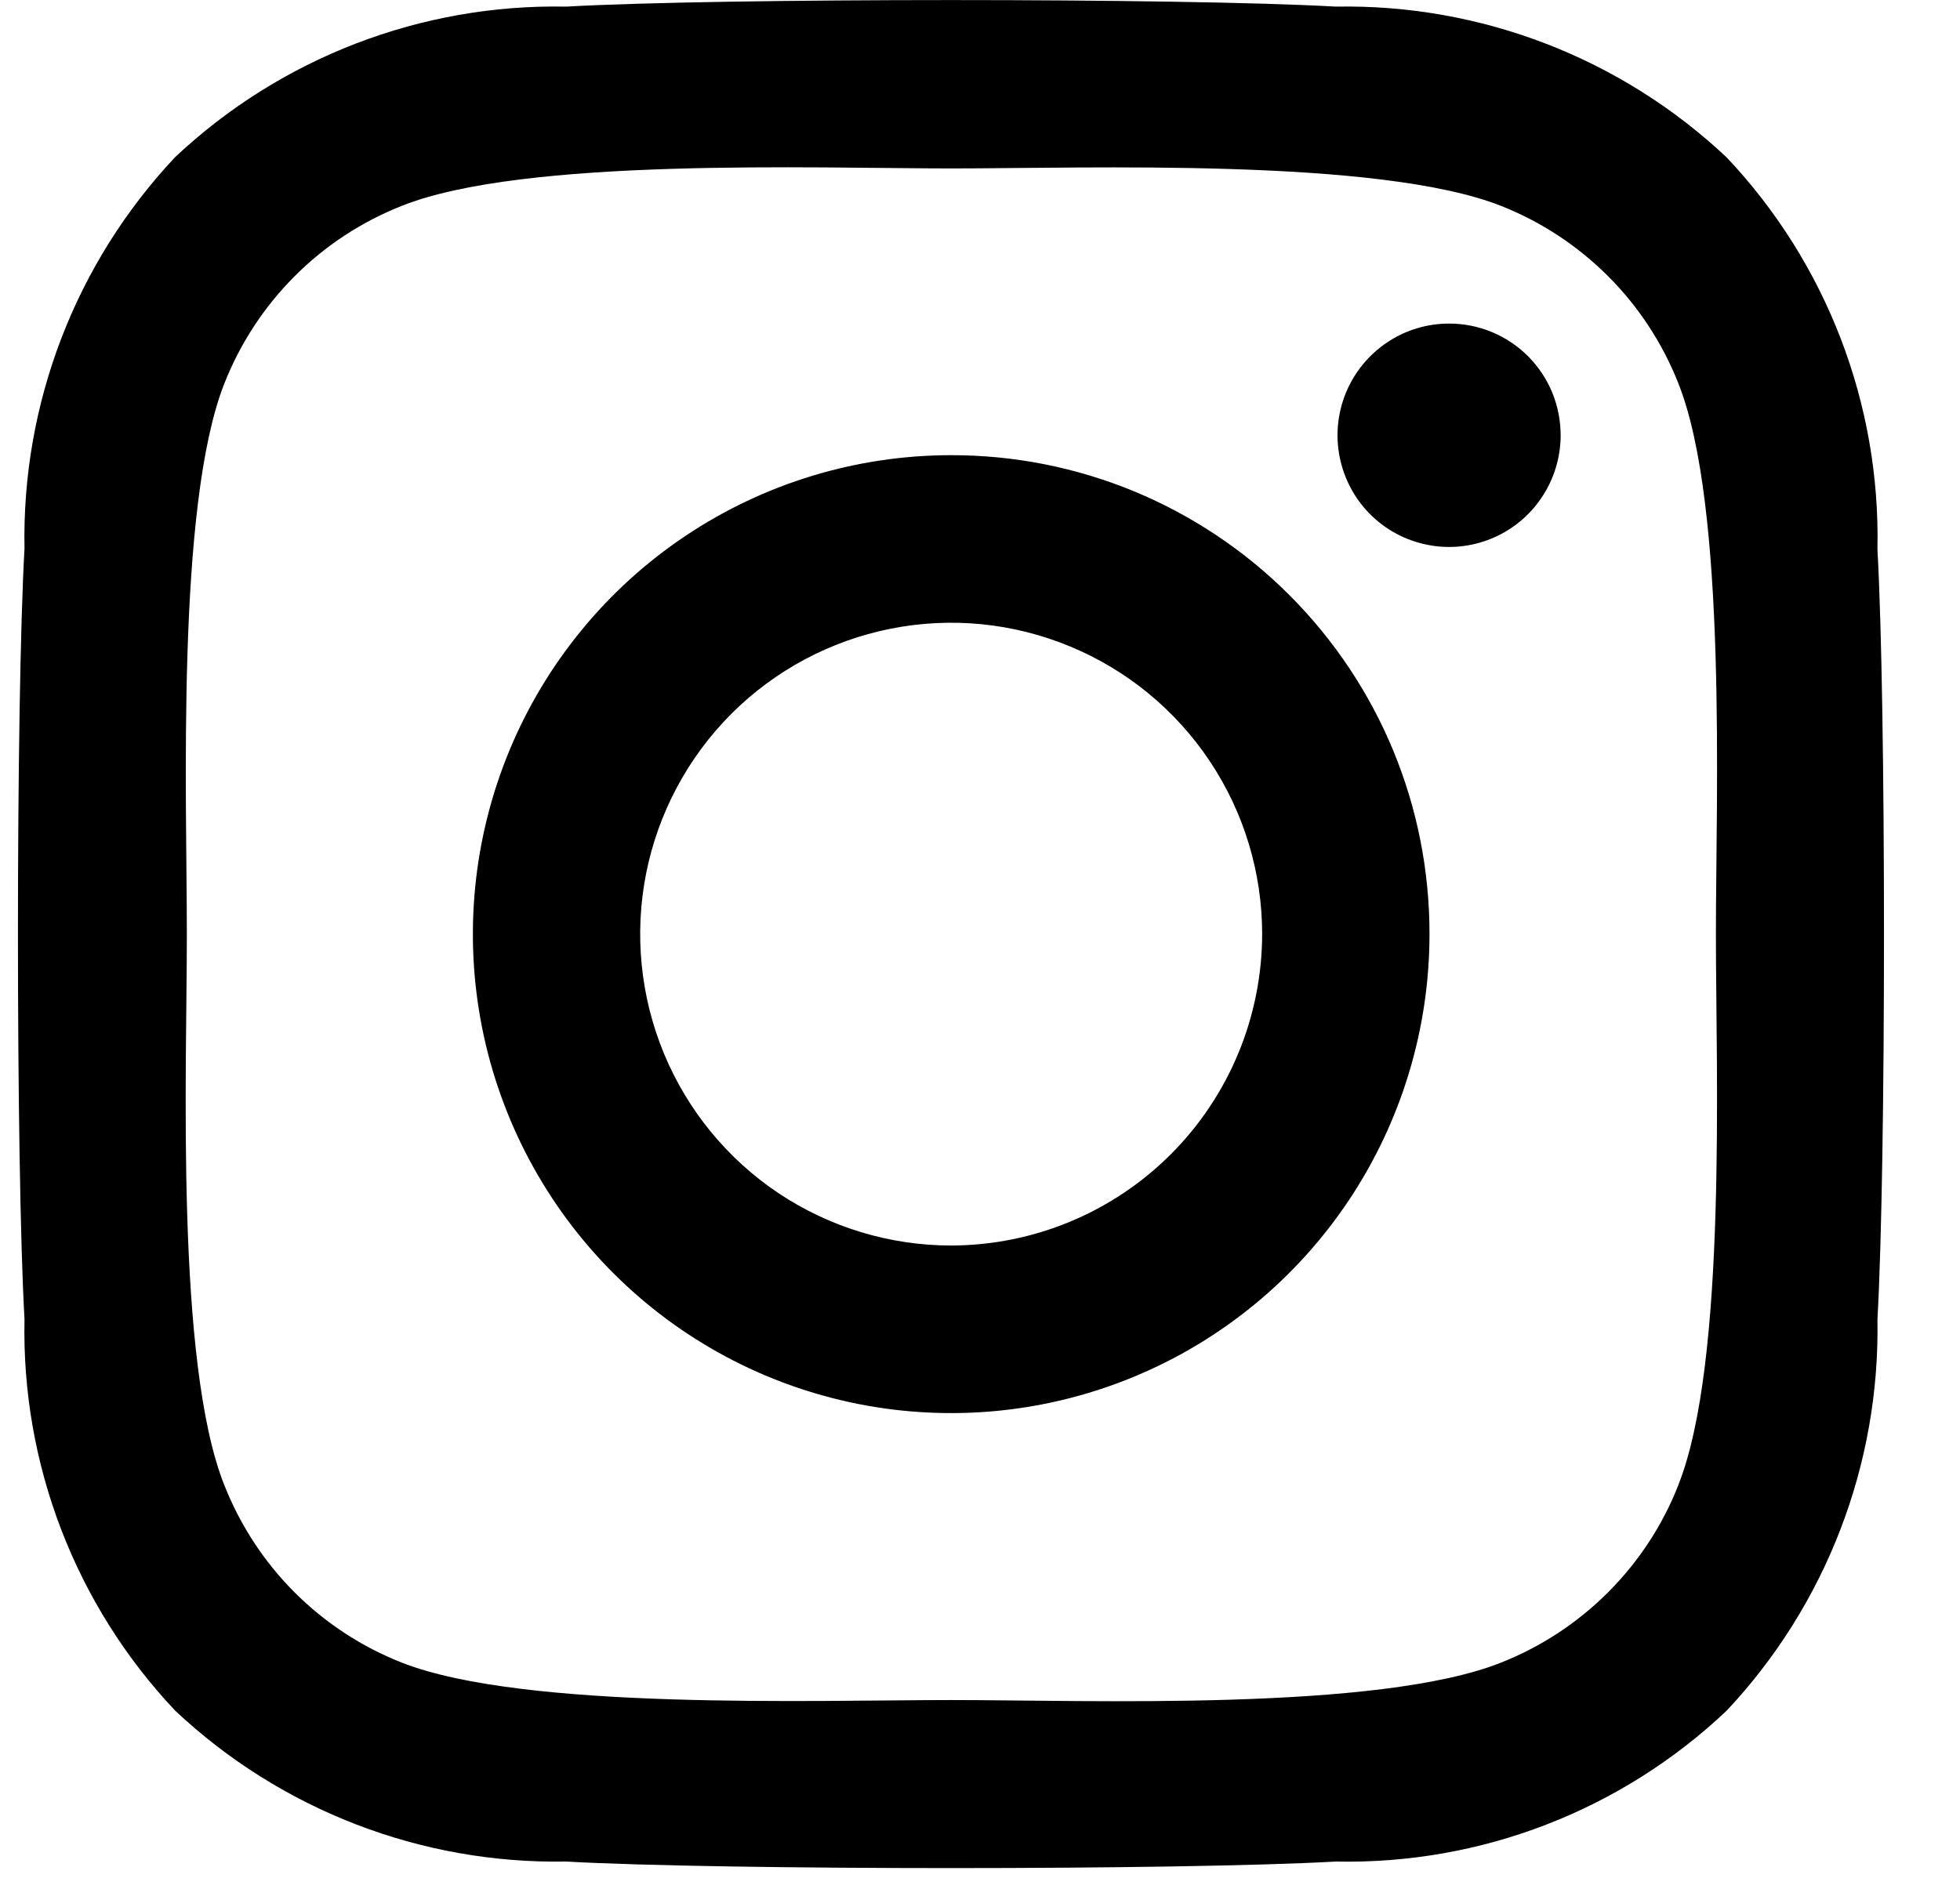 <svg width="24" height="23" viewBox="0 0 24 23" fill="none" xmlns="http://www.w3.org/2000/svg">
<path d="M11.647 5.575C10.489 5.575 9.356 5.919 8.393 6.564C7.43 7.208 6.679 8.125 6.236 9.196C5.793 10.268 5.677 11.448 5.903 12.586C6.129 13.723 6.687 14.769 7.506 15.589C8.325 16.41 9.368 16.968 10.505 17.195C11.641 17.421 12.818 17.305 13.888 16.861C14.959 16.417 15.873 15.665 16.517 14.7C17.16 13.736 17.504 12.601 17.504 11.441C17.505 10.671 17.355 9.907 17.061 9.195C16.767 8.483 16.335 7.836 15.791 7.291C15.247 6.746 14.601 6.314 13.89 6.019C13.179 5.725 12.417 5.574 11.647 5.575ZM11.647 15.255C10.894 15.255 10.158 15.031 9.531 14.613C8.905 14.193 8.417 13.598 8.129 12.901C7.841 12.204 7.765 11.437 7.912 10.697C8.059 9.957 8.422 9.278 8.954 8.744C9.487 8.211 10.165 7.848 10.904 7.701C11.643 7.553 12.409 7.629 13.104 7.918C13.8 8.206 14.395 8.695 14.813 9.322C15.232 9.949 15.455 10.687 15.455 11.441C15.453 12.452 15.052 13.421 14.338 14.136C13.624 14.851 12.656 15.253 11.647 15.255ZM19.11 5.335C19.109 5.606 19.028 5.87 18.877 6.094C18.727 6.319 18.513 6.493 18.264 6.596C18.014 6.699 17.739 6.726 17.475 6.672C17.21 6.619 16.967 6.489 16.776 6.297C16.586 6.106 16.456 5.862 16.404 5.597C16.351 5.331 16.379 5.057 16.482 4.807C16.586 4.557 16.761 4.344 16.985 4.194C17.21 4.043 17.474 3.963 17.744 3.963C17.923 3.963 18.102 3.998 18.268 4.067C18.434 4.136 18.585 4.237 18.712 4.364C18.839 4.492 18.939 4.643 19.008 4.81C19.076 4.977 19.11 5.155 19.11 5.335ZM22.989 6.723C23.027 4.944 22.364 3.222 21.144 1.929C19.851 0.711 18.133 0.048 16.358 0.081C14.472 -0.026 8.819 -0.026 6.932 0.081C5.158 0.046 3.439 0.707 2.145 1.924C0.927 3.219 0.265 4.94 0.3 6.718C0.193 8.607 0.193 14.269 0.3 16.158C0.262 17.937 0.925 19.659 2.145 20.952C3.439 22.169 5.157 22.832 6.931 22.8C8.818 22.907 14.471 22.907 16.357 22.8C18.133 22.838 19.852 22.174 21.143 20.952C22.358 19.658 23.021 17.939 22.989 16.163C23.096 14.274 23.096 8.617 22.989 6.728V6.723ZM20.553 18.185C20.36 18.678 20.067 19.126 19.693 19.5C19.319 19.875 18.872 20.169 18.381 20.363C16.877 20.963 13.309 20.822 11.647 20.822C9.986 20.822 6.415 20.952 4.918 20.363C4.426 20.169 3.98 19.876 3.606 19.502C3.233 19.128 2.94 18.68 2.746 18.188C2.147 16.682 2.288 13.108 2.288 11.444C2.288 9.78 2.155 6.201 2.746 4.7C2.94 4.207 3.232 3.76 3.606 3.385C3.979 3.01 4.426 2.717 4.918 2.522C6.415 1.924 9.986 2.063 11.647 2.063C13.309 2.063 16.882 1.93 18.381 2.522C18.872 2.716 19.318 3.01 19.692 3.384C20.066 3.758 20.358 4.205 20.552 4.697C21.151 6.203 21.011 9.777 21.011 11.441C21.011 13.105 21.149 16.684 20.552 18.185H20.553Z" fill="black"/>
</svg>
